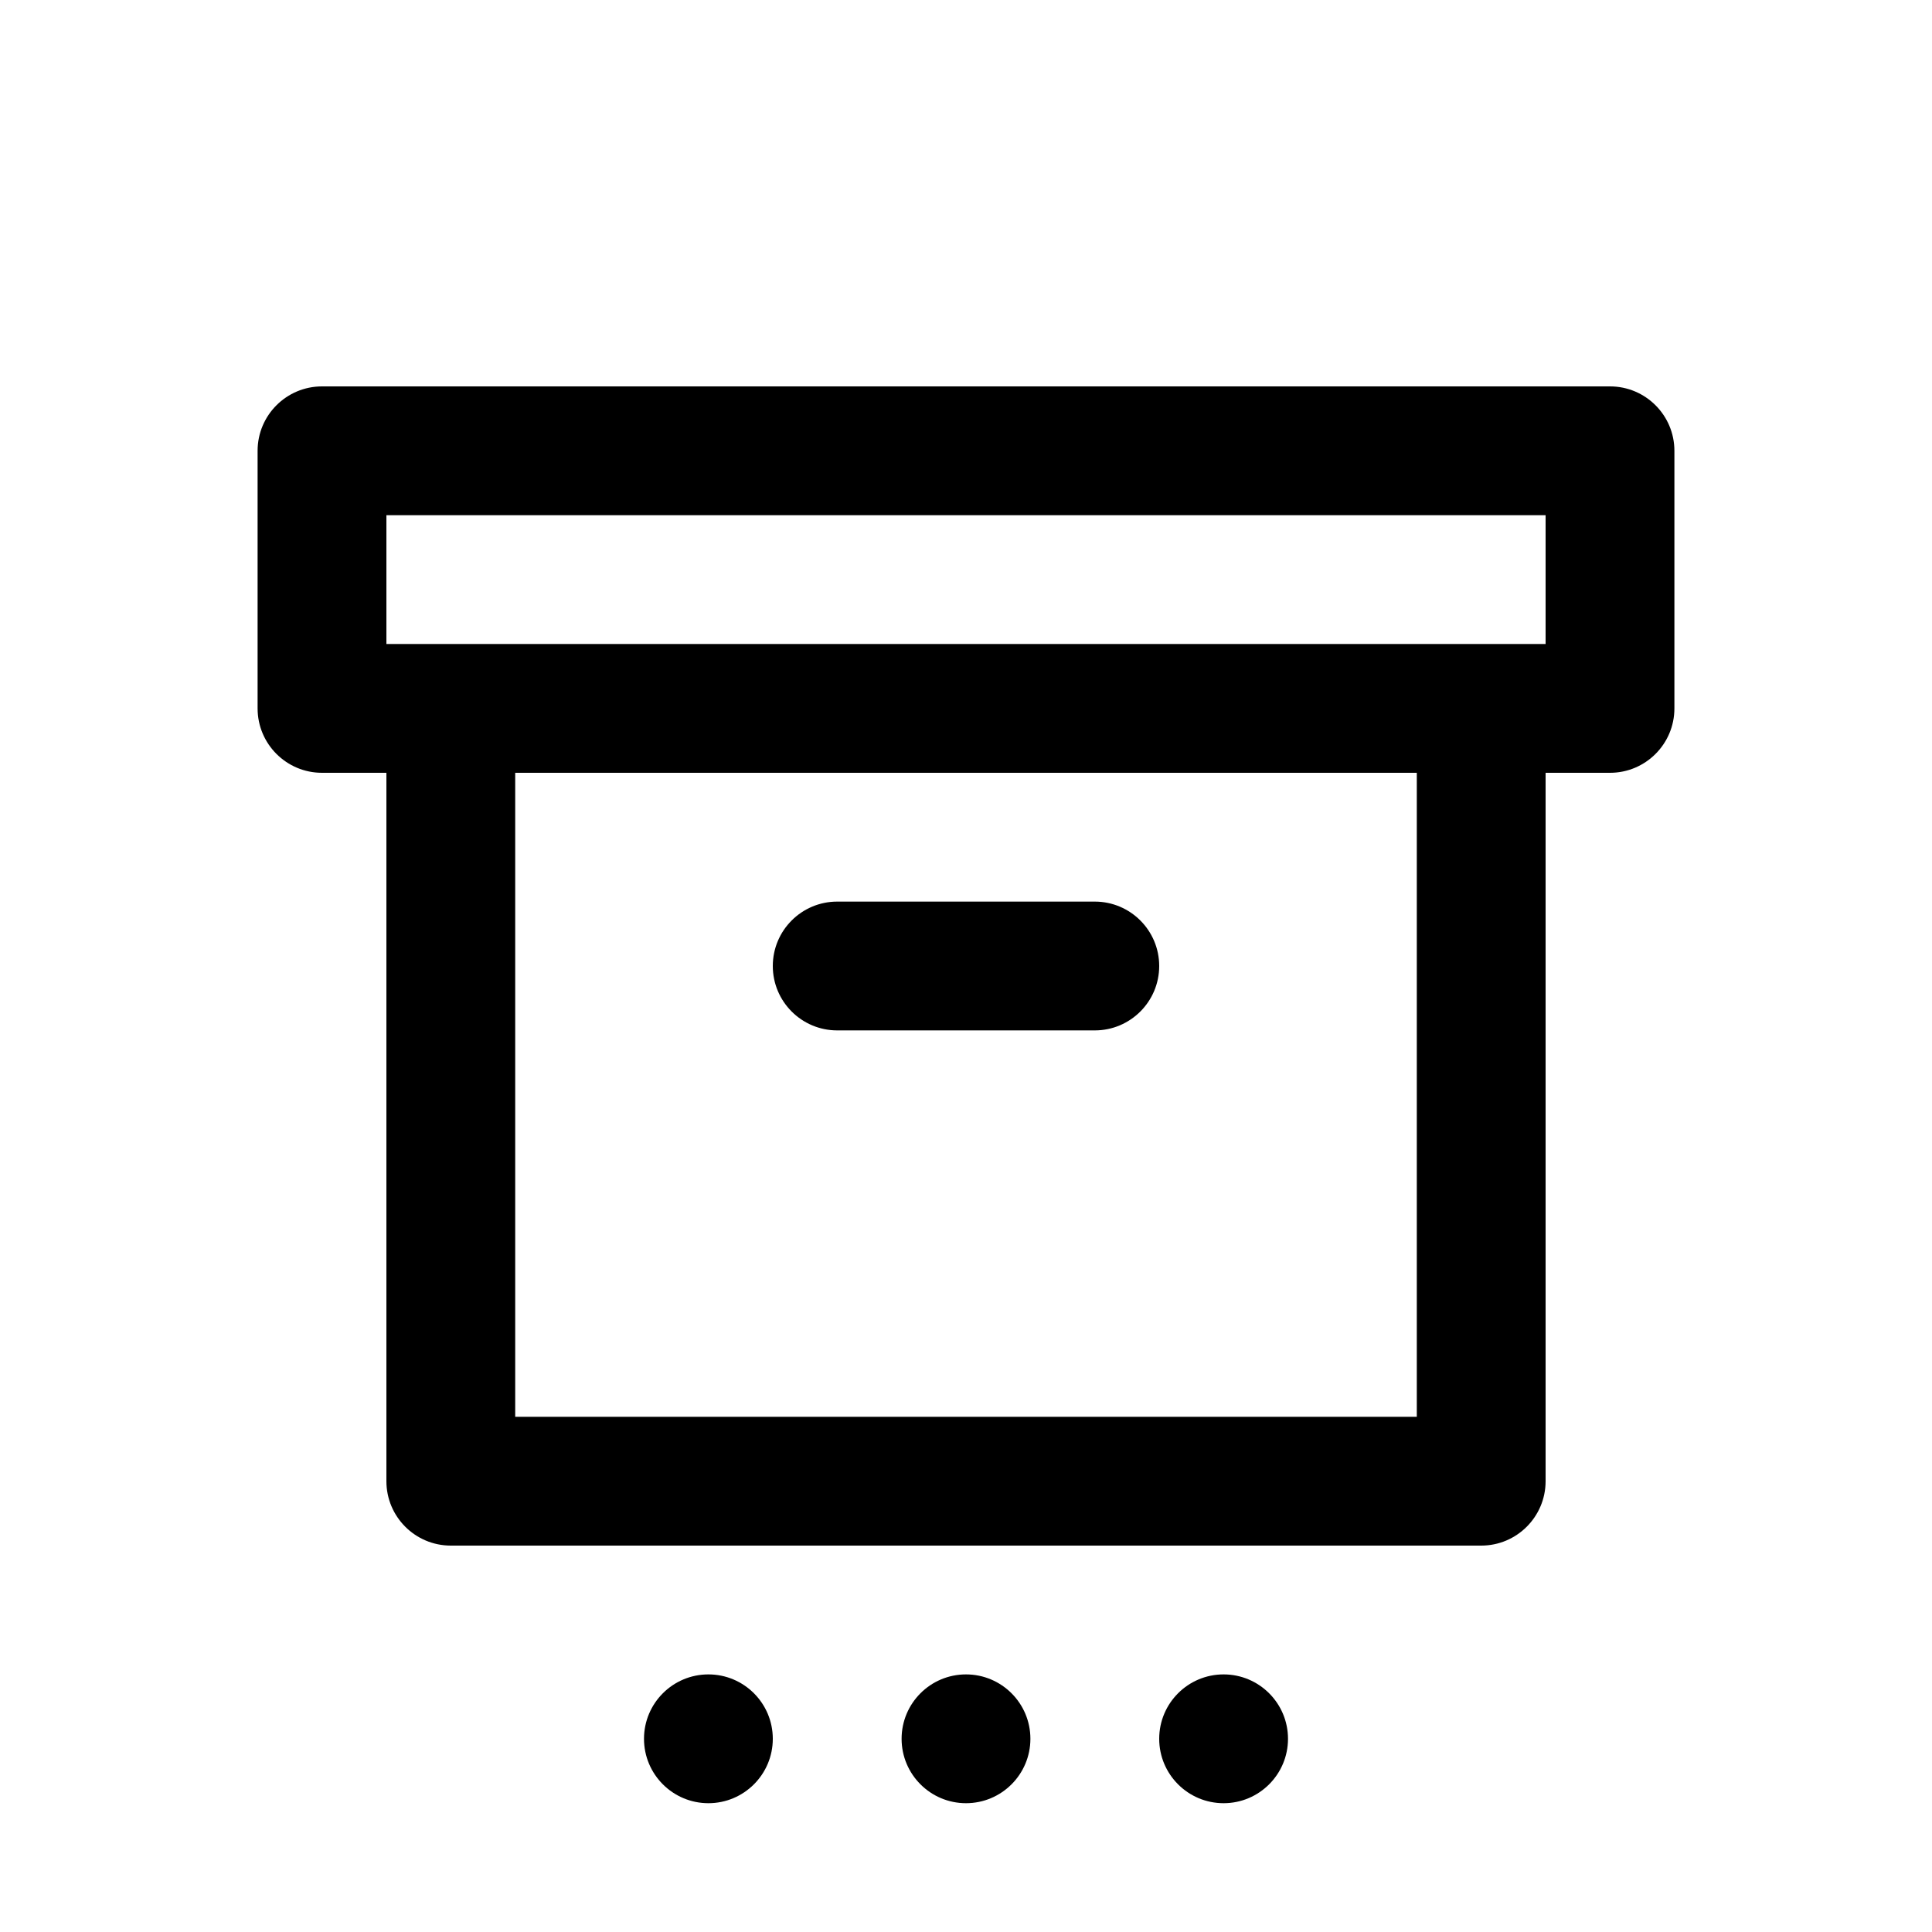 <?xml version="1.0" encoding="utf-8"?>
<svg width="15px" height="15px" viewBox="0 0 15 15" version="1.1" xmlns:xlink="http://www.w3.org/1999/xlink" xmlns="http://www.w3.org/2000/svg">
  <defs>
    <rect width="15" height="15" id="artboard_1" />
    <clipPath id="clip_1">
      <use xlink:href="#artboard_1" clip-rule="evenodd" />
    </clipPath>
  </defs>
  <g id="icon--archive-settings" clip-path="url(#clip_1)">
    <path d="M7.5 13C7.776 13 8 13.224 8 13.5C8 13.776 7.776 14 7.5 14C7.224 14 7 13.776 7 13.5C7 13.224 7.224 13 7.5 13ZM5.5 13C5.776 13 6 13.224 6 13.5C6 13.776 5.776 14 5.5 14C5.224 14 5 13.776 5 13.5C5 13.224 5.224 13 5.5 13ZM9.5 13C9.776 13 10 13.224 10 13.5C10 13.776 9.776 14 9.5 14C9.224 14 9 13.776 9 13.5C9 13.224 9.224 13 9.5 13ZM12.5 3C12.776 3 13 3.224 13 3.5L13 5.5C13 5.776 12.776 6 12.5 6L12 6L12 11.5C12 11.776 11.776 12 11.5 12L3.5 12C3.224 12 3 11.776 3 11.5L3 6L2.5 6C2.224 6 2 5.776 2 5.5L2 3.5C2 3.224 2.224 3 2.5 3L12.5 3ZM11 6L4 6L4 11L11 11L11 6ZM8.5 7C8.776 7 9 7.224 9 7.5C9 7.776 8.776 8 8.5 8L6.5 8C6.224 8 6 7.776 6 7.5C6 7.224 6.224 7 6.5 7L8.5 7ZM12 4L3 4L3 5L12 5L12 4Z" id="Shape" fill="#000000" fill-rule="evenodd" stroke="none" artboard="3ac427f2-ba1c-40be-a76b-a7a06dcc4240" />
  </g>
</svg>